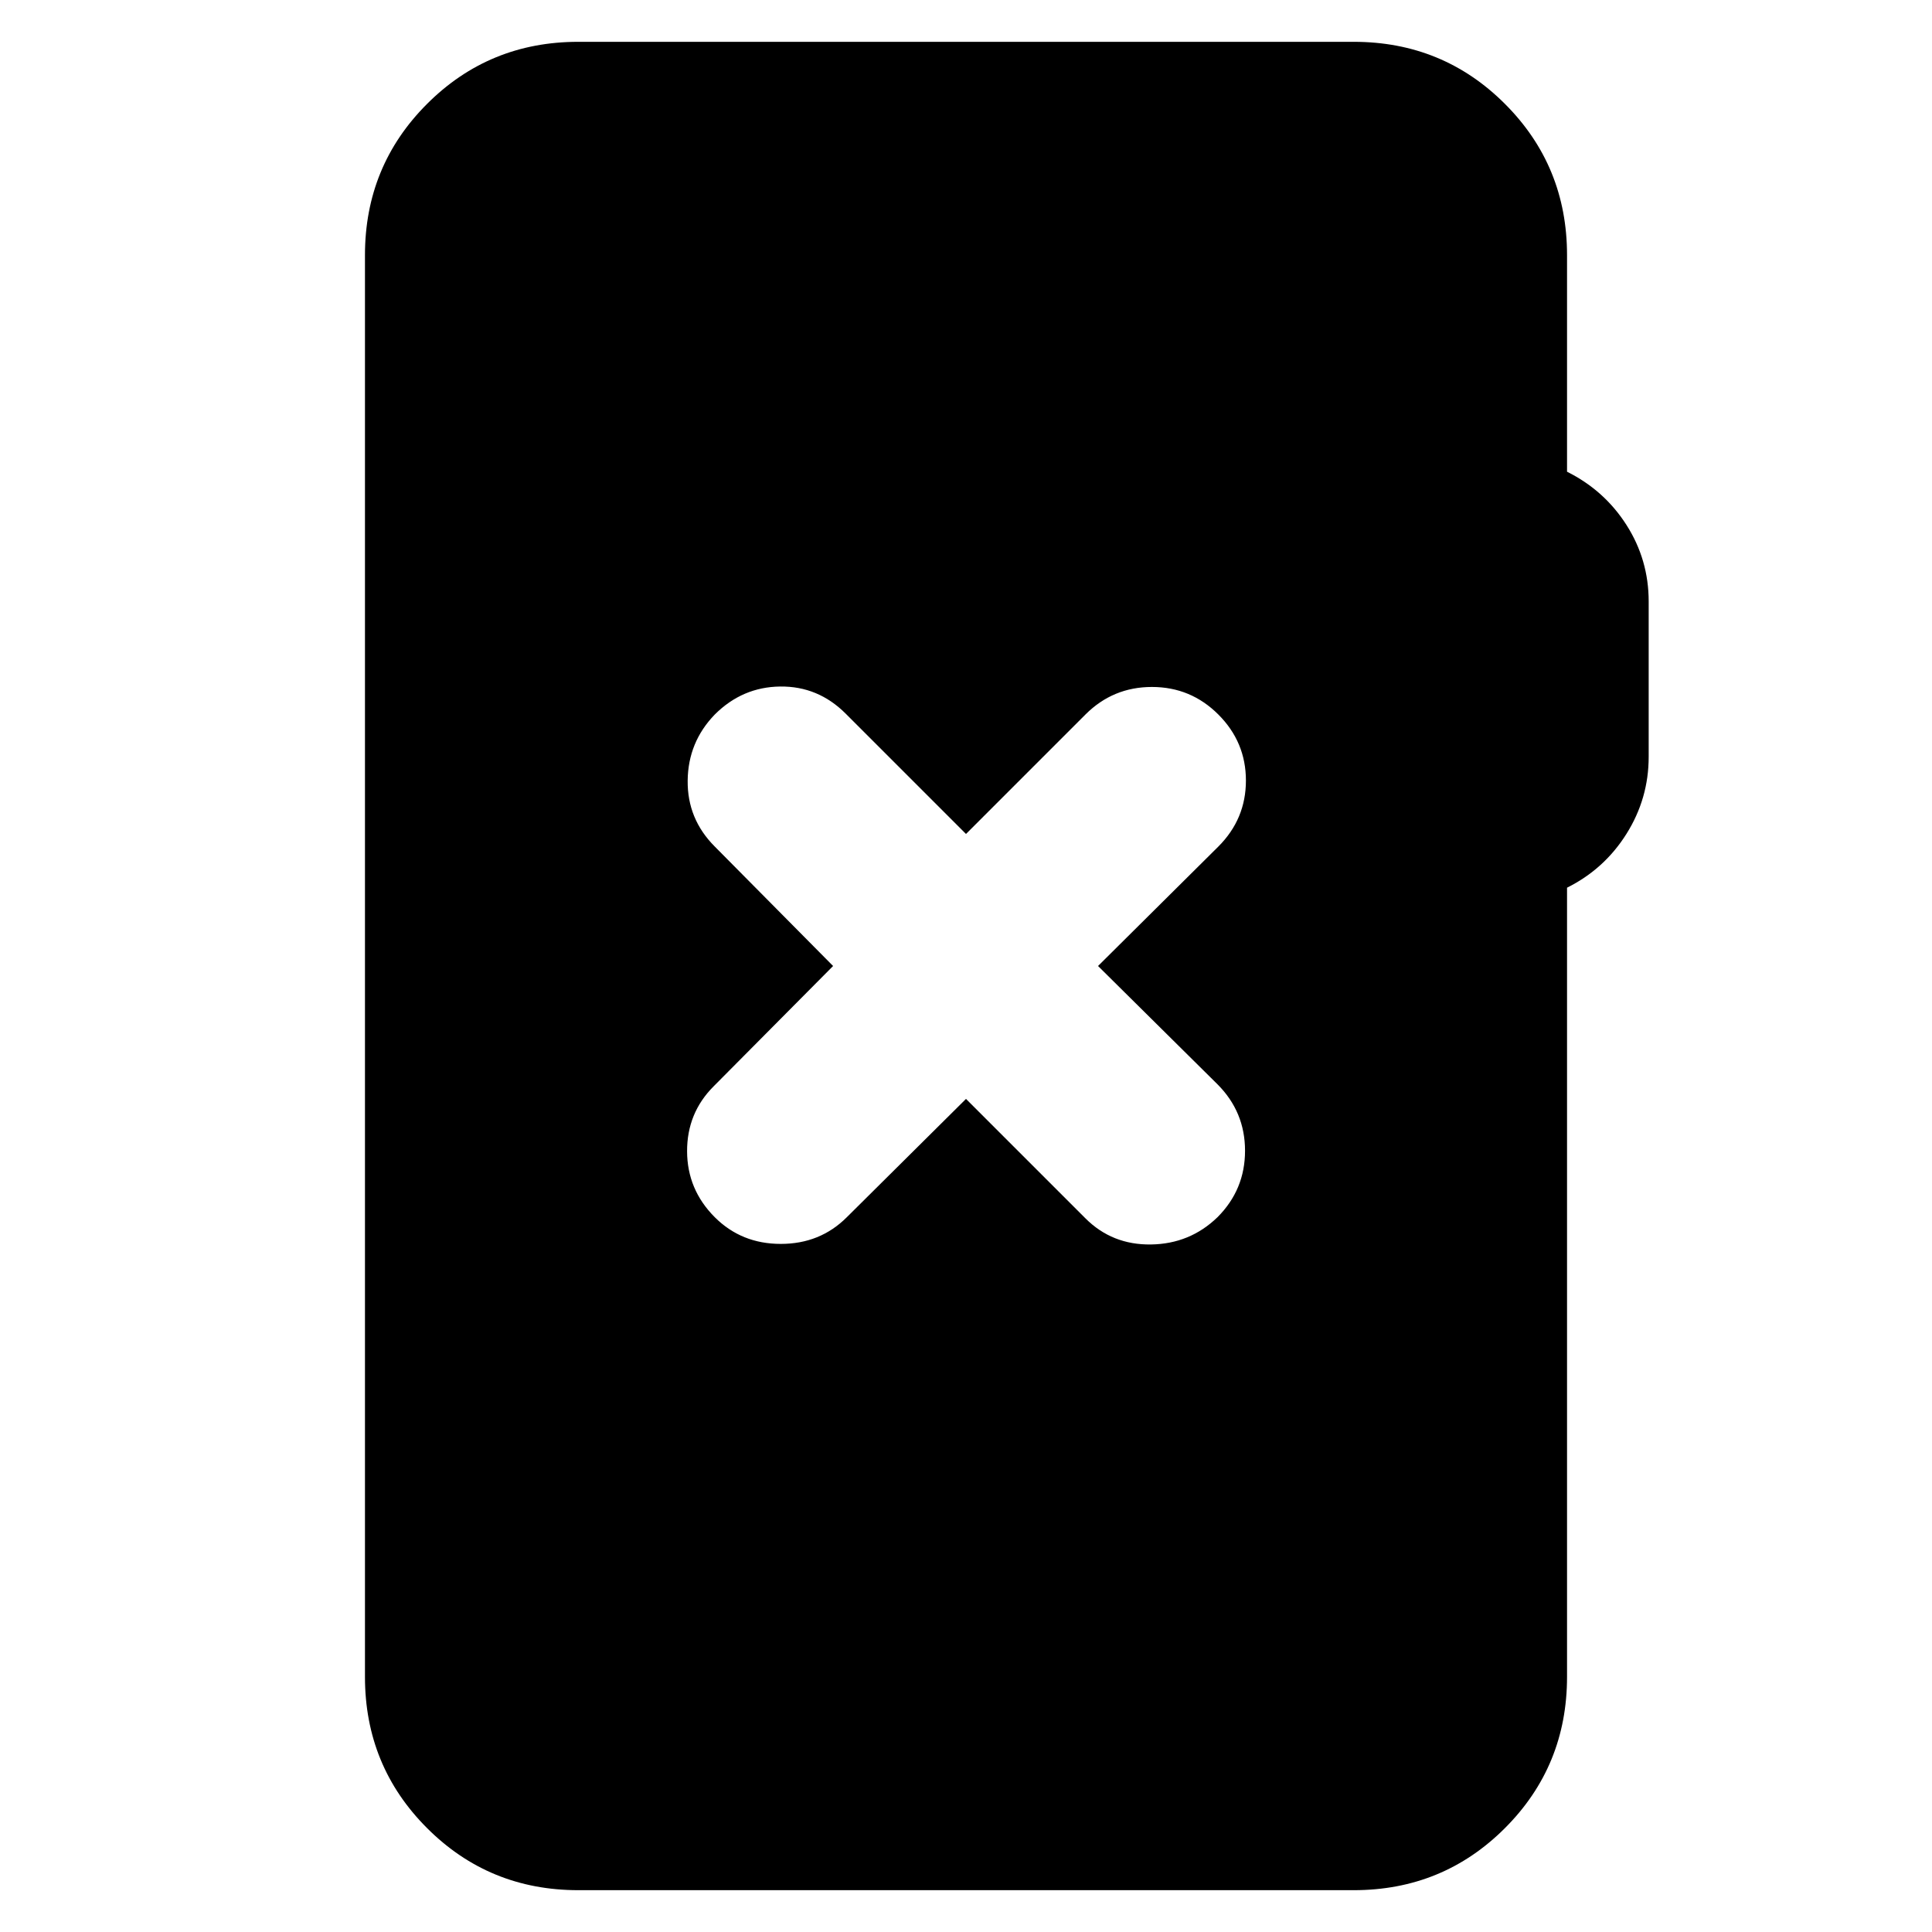 <svg xmlns="http://www.w3.org/2000/svg" height="24" viewBox="0 -960 960 960" width="24"><path d="M287.35-20.78q-44.31 0-75.15-30.85-30.85-30.85-30.85-75.15v-706.44q0-44.3 30.85-75.15 30.84-30.85 75.15-30.85h385.3q44.31 0 75.15 30.85 30.85 30.85 30.85 75.15v107.61q18.57 9.26 29.57 26.52 11 17.26 11 37.96v77.17q0 20.7-11 38.24-11 17.55-29.57 26.81v392.13q0 44.3-30.85 75.15-30.84 30.85-75.15 30.85h-385.3ZM480-413.96l59.35 59.35q13.26 13.26 32.58 12.98 19.33-.28 33.03-13.54 13.69-13.7 13.69-33.03 0-19.32-13.69-33.02L545.61-480l59.78-59.35q13.7-13.69 13.7-32.8t-13.7-32.81q-13.69-13.69-33.02-13.69-19.33 0-33.02 13.69L480-545.61l-59.78-59.78q-13.7-13.7-32.52-13.48-18.83.22-32.53 13.91-13.26 13.7-13.47 32.81-.22 19.11 13.47 32.8L413.96-480l-59.35 59.78q-13.26 13.26-13.2 32.31.07 19.04 13.76 32.74 13.26 13.26 32.81 13.26 19.54 0 32.8-13.26L480-413.96Z"/></svg>